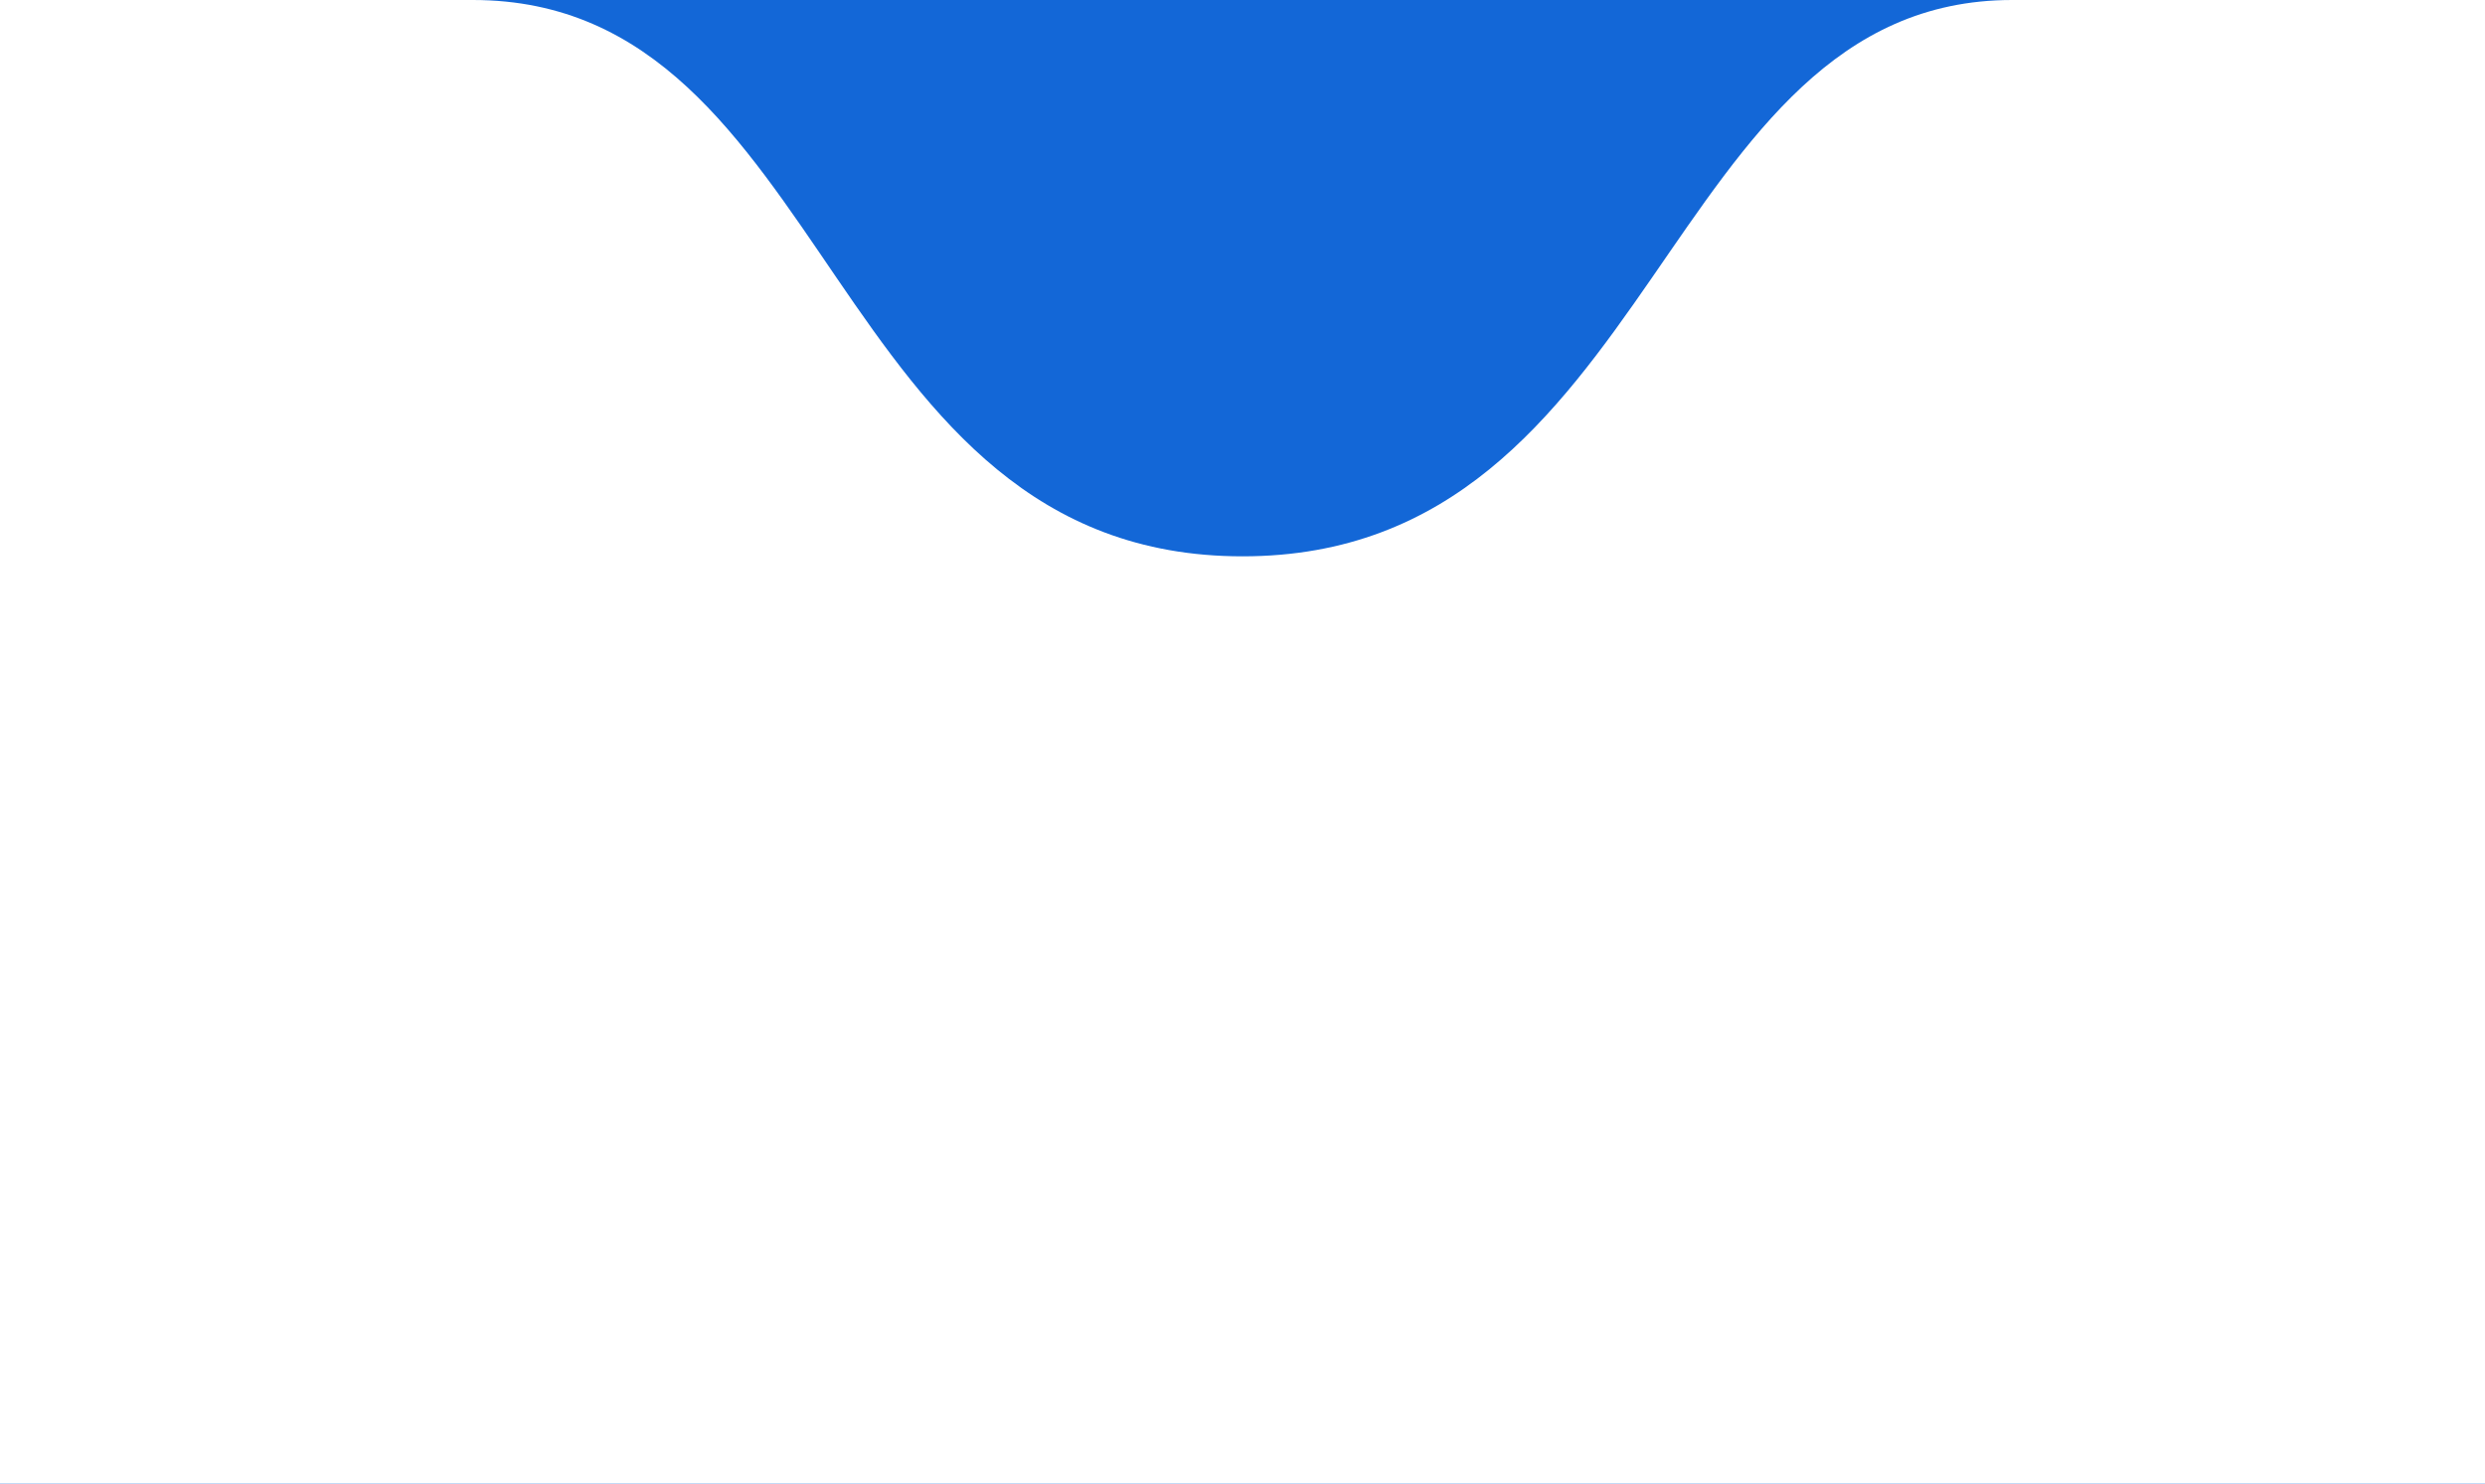 <svg width="134" height="80" viewBox="0 0 134 80" fill="none" xmlns="http://www.w3.org/2000/svg">
<rect width="134" height="80" fill="#1367D7"/>
<path d="M0 -0H25.5C45 -0 44.5 30 67 30C89.5 30 89.5 -0 108.5 -0H134V80H0V-0Z" fill="white"/>
</svg>
